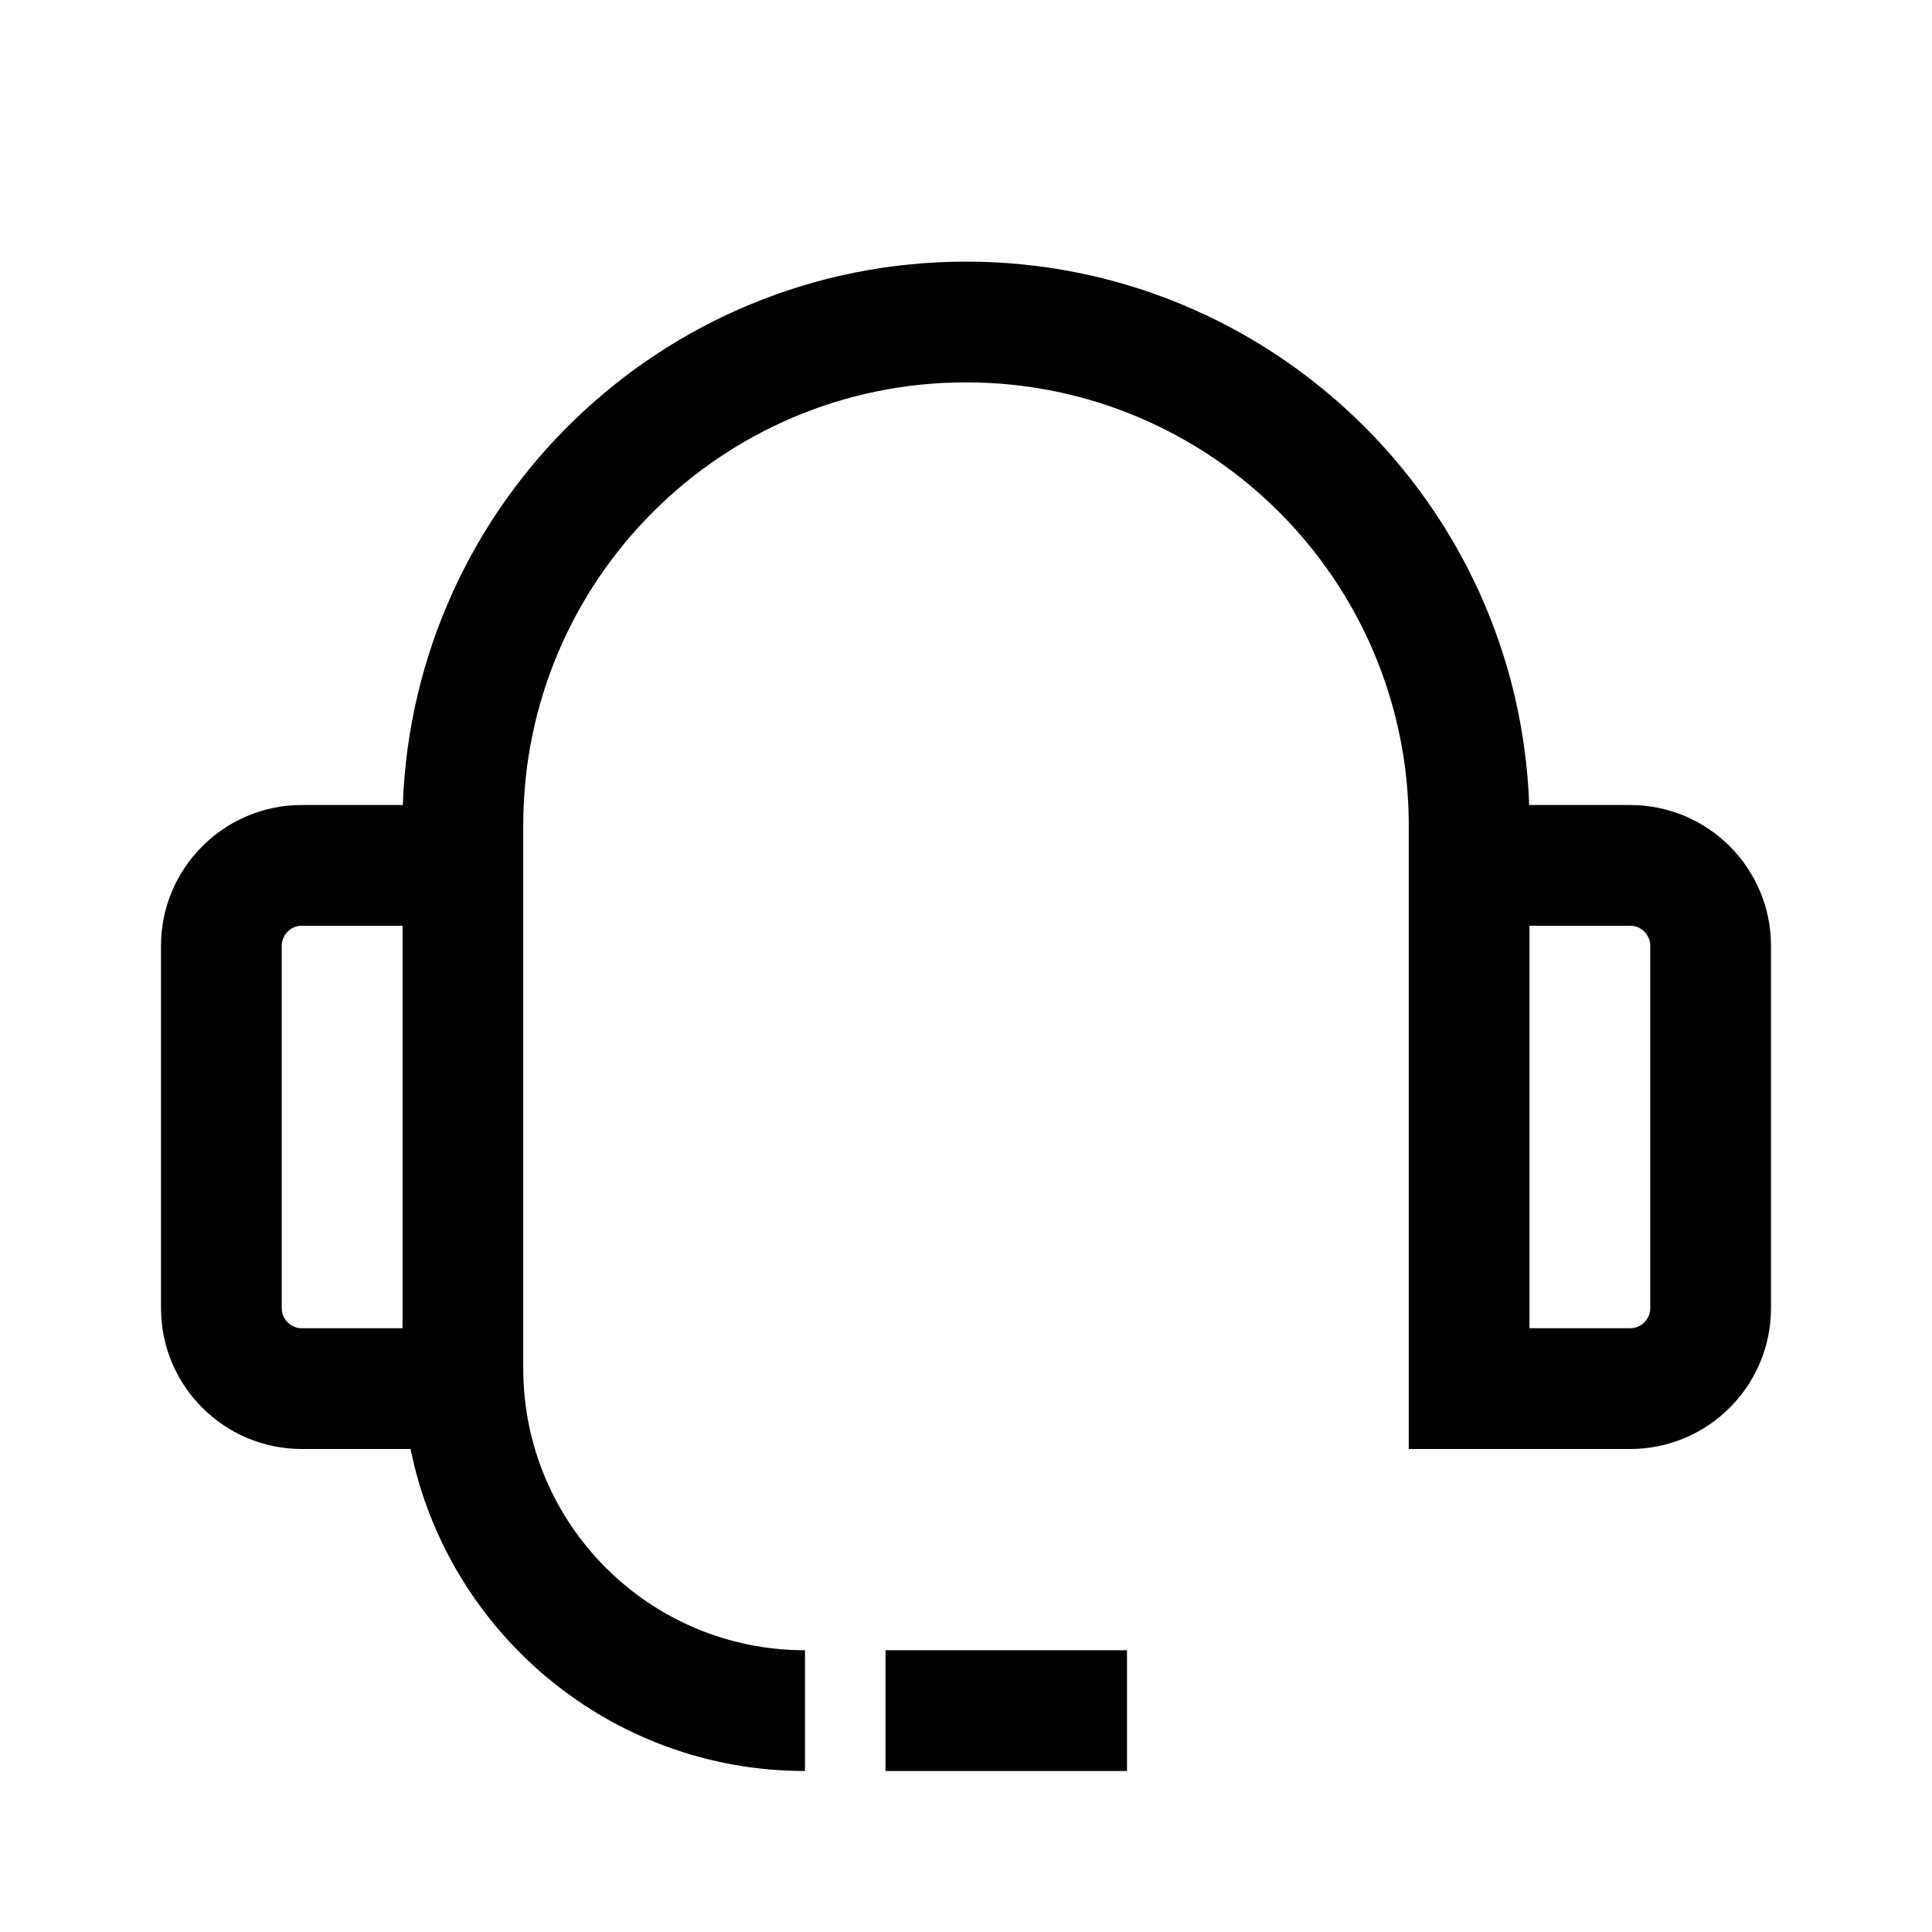 <svg width="24" height="24" viewBox="0 0 24 24" fill="none" xmlns="http://www.w3.org/2000/svg">
<g id="icon24_feedback">
<path id="Union" fill-rule="evenodd" clip-rule="evenodd" d="M3.75 11.5H5V16.5H3.75C3.612 16.5 3.5 16.388 3.5 16.25V11.75C3.5 11.612 3.612 11.5 3.75 11.5ZM3.75 18H5.1C5.563 20.282 7.581 22 10 22V20.5C8.067 20.5 6.5 18.933 6.5 17V10.75V10.25C6.5 7.212 8.962 4.75 12 4.75C15.038 4.75 17.5 7.212 17.5 10.25V10.75V17V17.25V18H18.25H20.25C21.216 18 22 17.216 22 16.25V11.75C22 10.784 21.216 10 20.25 10H18.996C18.864 6.25 15.782 3.25 12 3.25C8.218 3.25 5.136 6.25 5.004 10H3.75C2.784 10 2 10.784 2 11.75V16.25C2 17.216 2.784 18 3.75 18ZM19 11.5V16.5H20.25C20.388 16.5 20.5 16.388 20.5 16.25V11.75C20.5 11.612 20.388 11.5 20.25 11.5H19ZM14 22H11V20.5H14V22Z" fill="black"/>
</g>
</svg>
